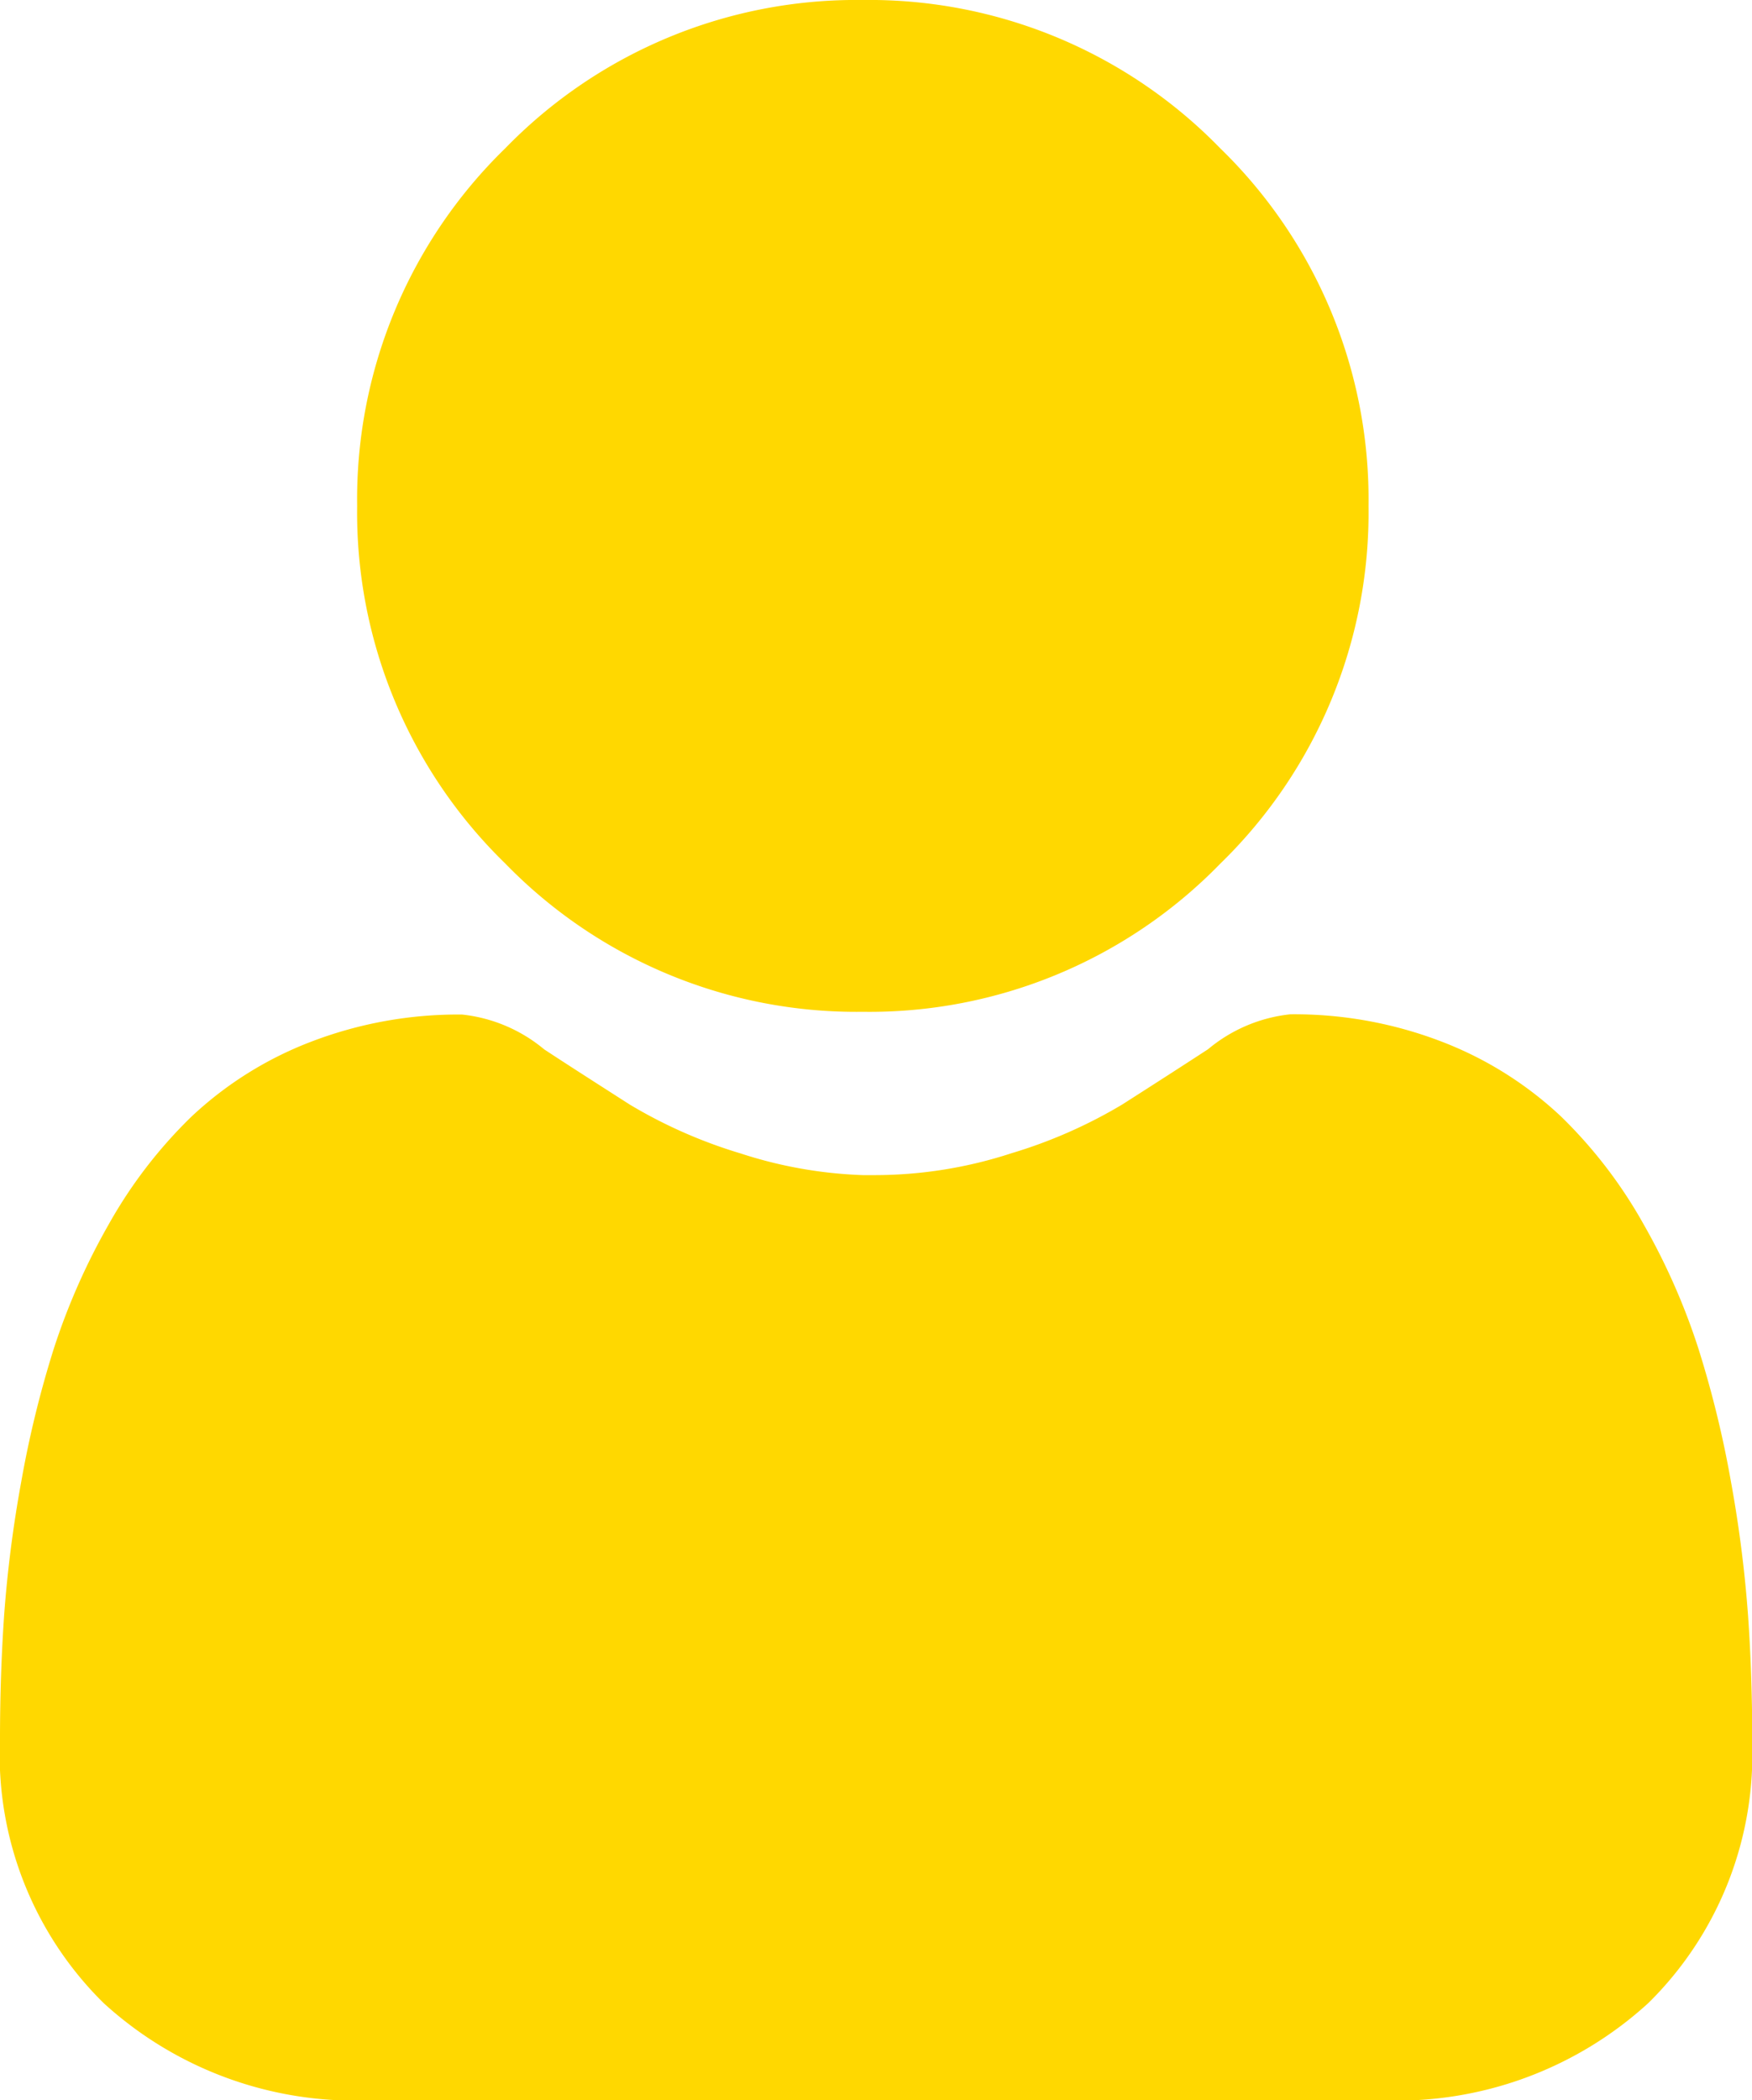 <svg id="user" xmlns="http://www.w3.org/2000/svg" width="28.221" height="33.825" viewBox="0 0 28.221 33.825">
  <path id="Path_103" data-name="Path 103" d="M103.329,8.147a7.884,7.884,0,0,1-2.387,5.761,7.883,7.883,0,0,1-5.761,2.387h0a7.885,7.885,0,0,1-5.756-2.387,7.883,7.883,0,0,1-2.387-5.761,7.882,7.882,0,0,1,2.387-5.76A7.881,7.881,0,0,1,95.178,0h0a7.886,7.886,0,0,1,5.761,2.387A7.883,7.883,0,0,1,103.329,8.147Zm0,0" transform="translate(-81.285 0)" fill="#ffd800"/>
  <path id="Path_104" data-name="Path 104" d="M28.221,258.989a5.615,5.615,0,0,1-1.668,4.249,6,6,0,0,1-4.3,1.568H5.967a6,6,0,0,1-4.3-1.568A5.615,5.615,0,0,1,0,258.989c0-.679.022-1.351.067-2a20,20,0,0,1,.274-2.138,16.87,16.87,0,0,1,.525-2.148,10.656,10.656,0,0,1,.883-2,7.588,7.588,0,0,1,1.332-1.736A5.874,5.874,0,0,1,5,247.762a6.617,6.617,0,0,1,2.443-.442,2.475,2.475,0,0,1,1.323.561c.4.263.868.562,1.38.89a7.88,7.88,0,0,0,1.784.786,7.112,7.112,0,0,0,1.966.349q.108,0,.216,0a7.094,7.094,0,0,0,2.183-.353,7.879,7.879,0,0,0,1.785-.786c.518-.331.983-.63,1.38-.889a2.473,2.473,0,0,1,1.324-.562,6.62,6.62,0,0,1,2.443.442,5.88,5.88,0,0,1,1.914,1.2,7.56,7.56,0,0,1,1.332,1.736,10.618,10.618,0,0,1,.883,2,16.857,16.857,0,0,1,.526,2.149,20.184,20.184,0,0,1,.274,2.137c.046.644.068,1.316.069,2Zm0,0" transform="translate(0 -230.981)" fill="#ffd800"/>
</svg>
